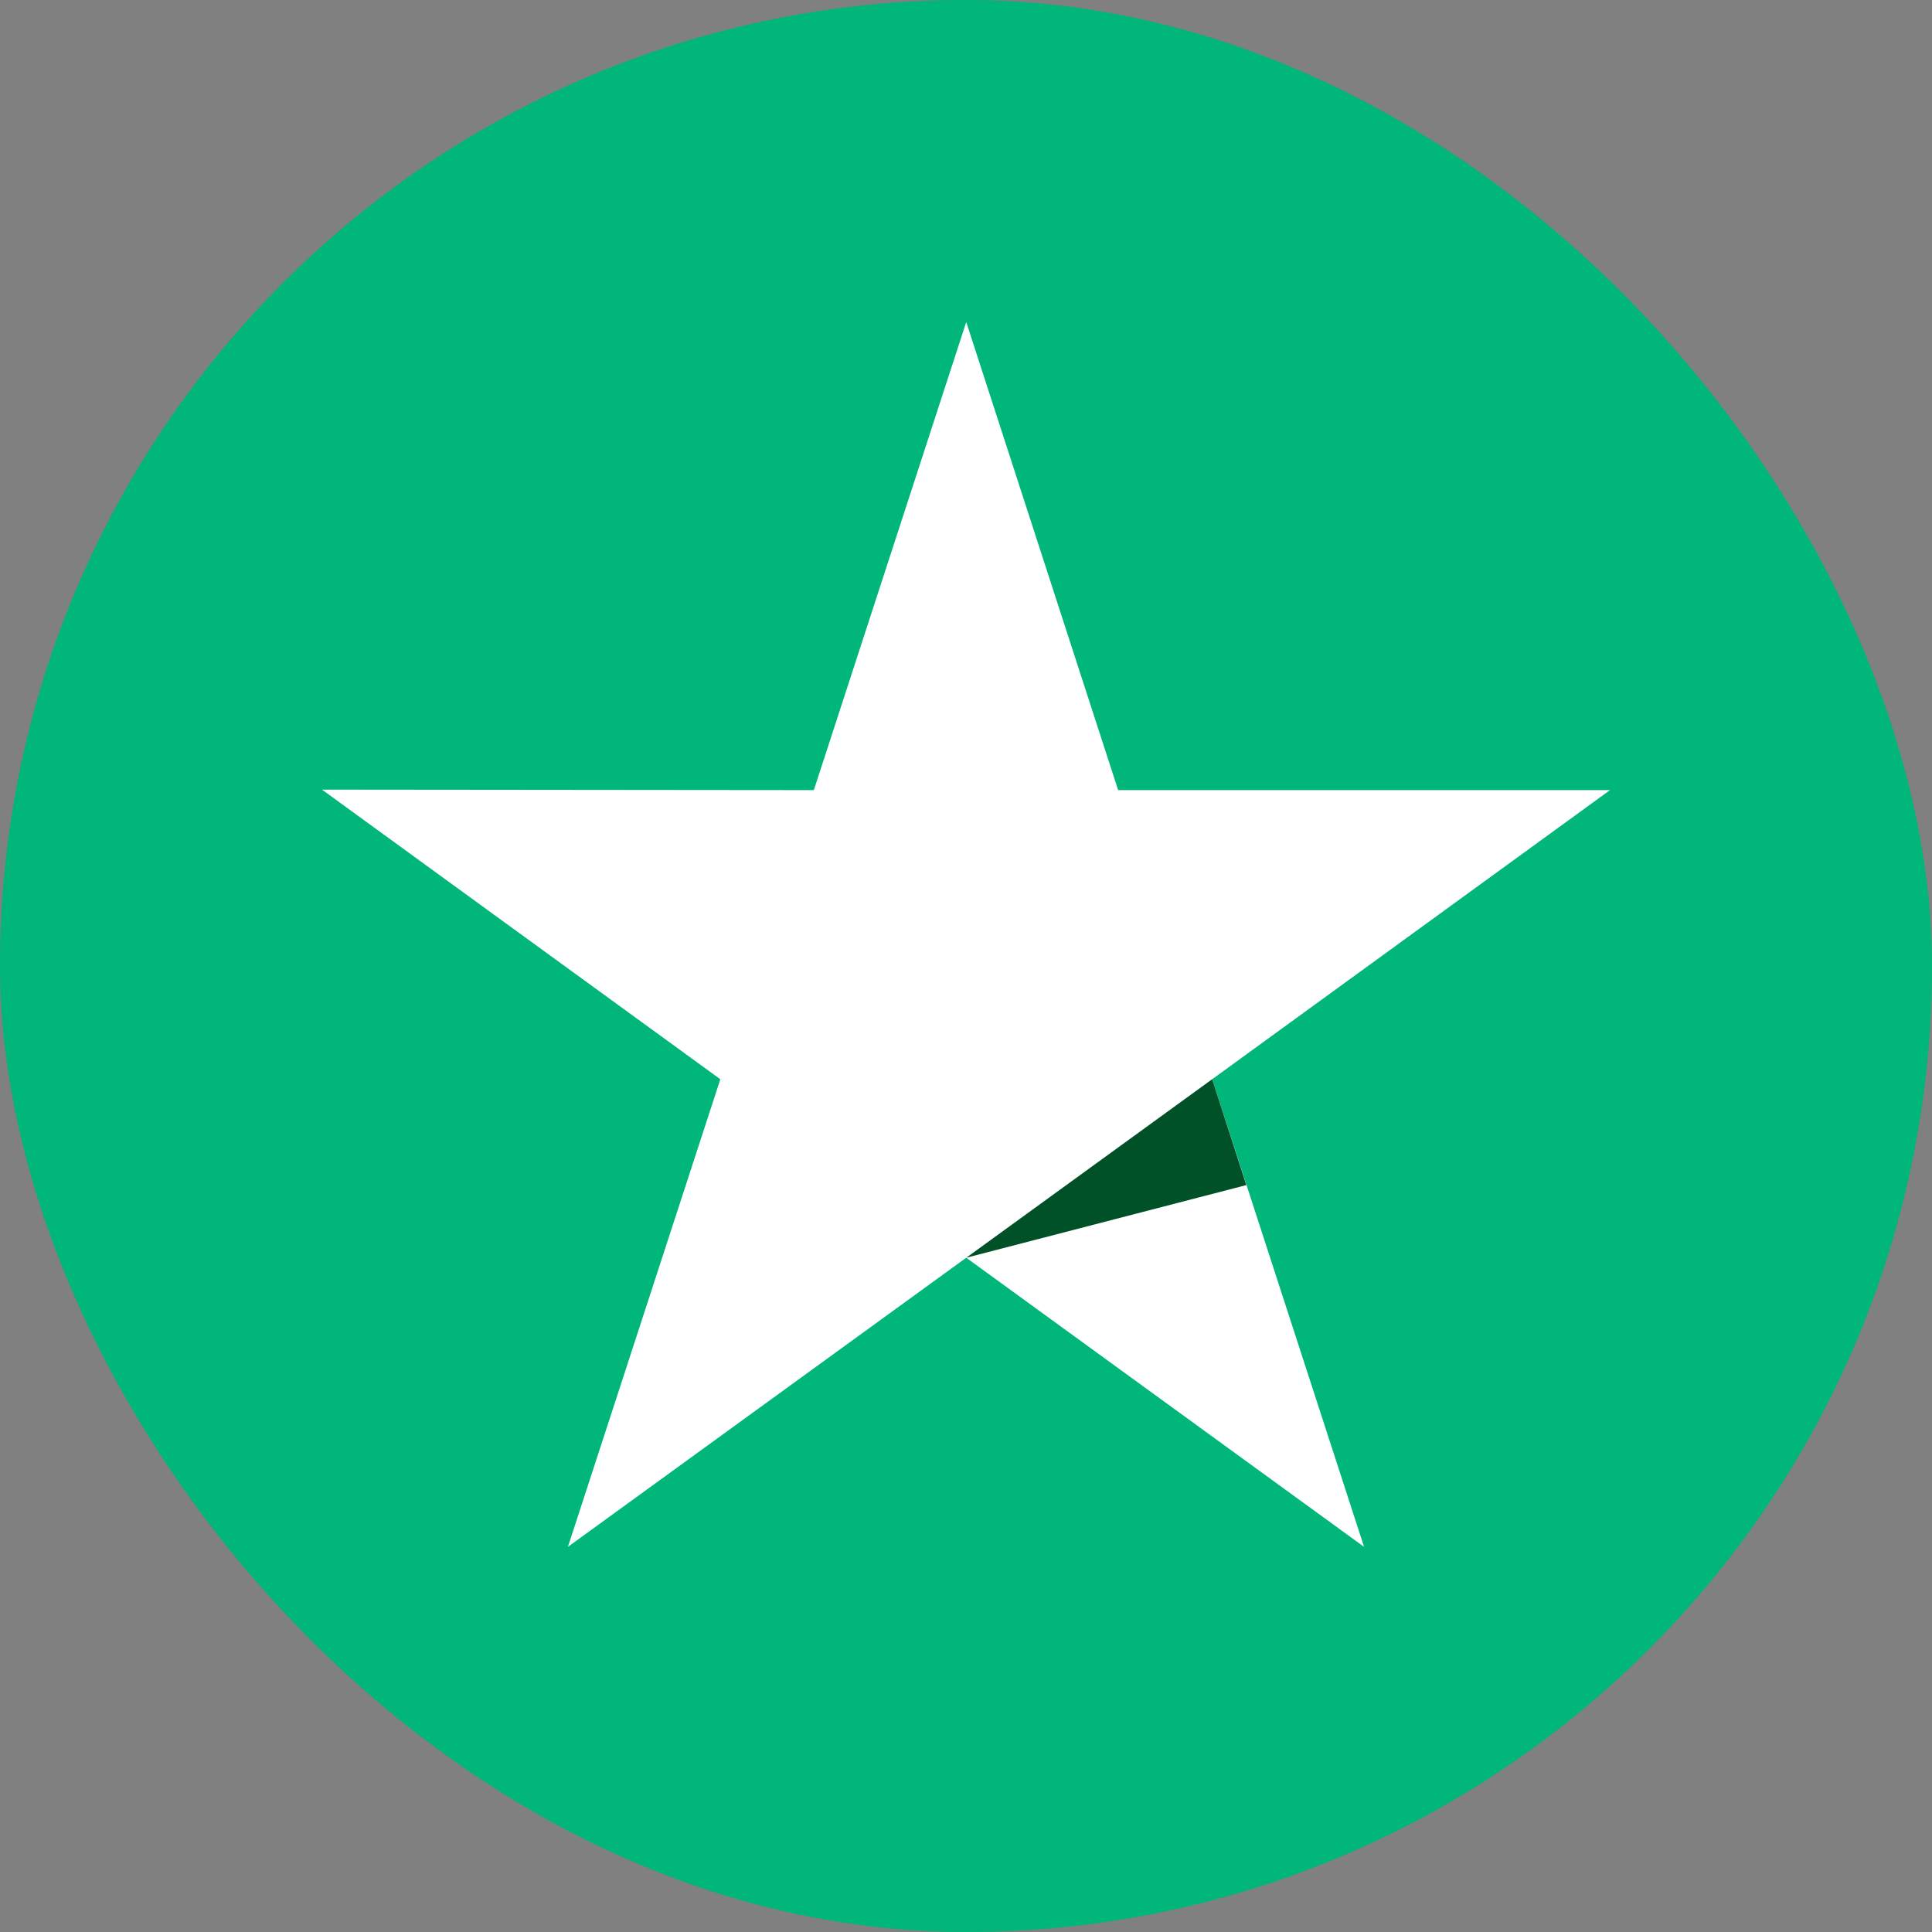 <svg width="80" height="80" viewBox="0 0 80 80" fill="none" xmlns="http://www.w3.org/2000/svg">
<rect x="0" y="0" width="80" height="80" fill="#808080" stroke="none"/>
<rect width="80" height="80" rx="40" fill="#00B67A"/>
<path d="M66.667 32.717H46.3L40.01 13.334L33.699 32.717L13.333 32.697L29.827 44.689L23.516 64.052L40.01 52.08L56.483 64.052L50.193 44.689L66.667 32.717Z" fill="white"/>
<path d="M51.608 49.072L50.193 44.688L40.01 52.08L51.608 49.072Z" fill="#005128"/>
</svg>
